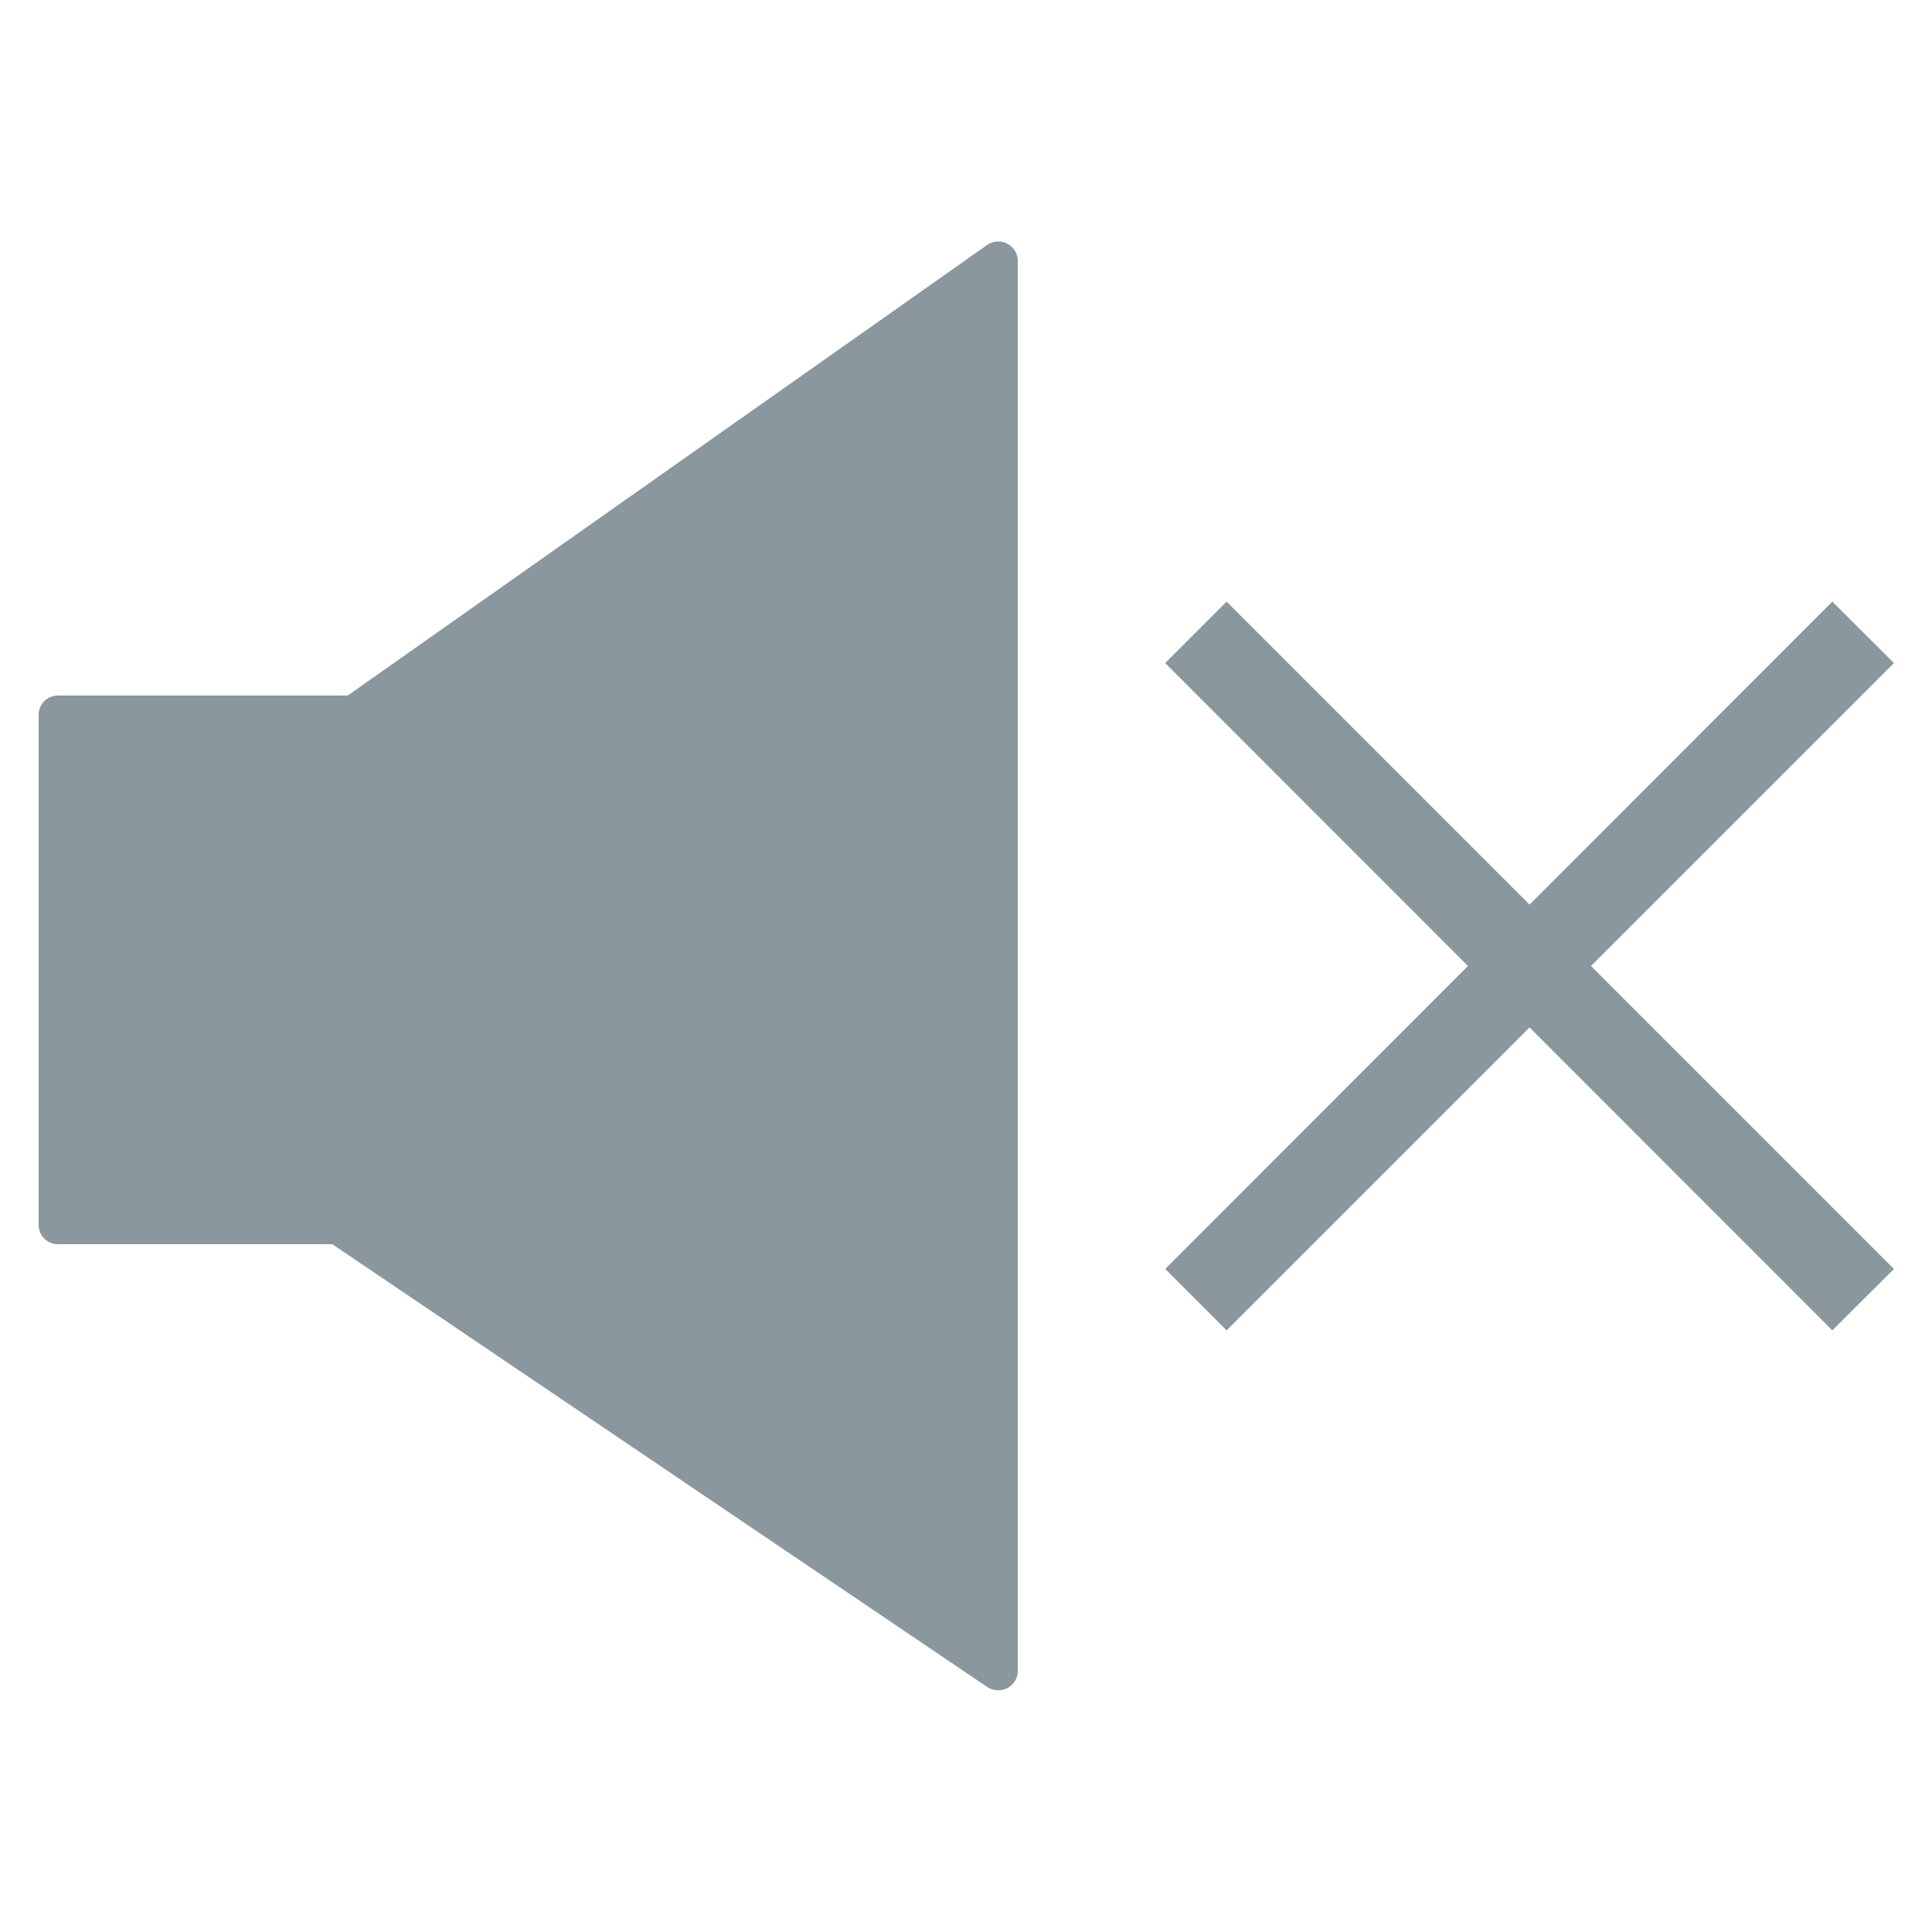 <svg id="Camada_1" data-name="Camada 1" xmlns="http://www.w3.org/2000/svg" viewBox="0 0 100 100"><title>silenciar</title><path style="fill:#8b979f;fill-opacity:1" d="M52.13,12.61a1,1,0,0,0-1.05.08L18,36H3a1,1,0,0,0-1,1V63.4a1,1,0,0,0,1,1h14.2l33.9,22.92a1.06,1.06,0,0,0,.57.17,1,1,0,0,0,.48-.12,1,1,0,0,0,.53-.89v-73A1,1,0,0,0,52.13,12.61Z"/><polygon style="fill:#8b979f;fill-opacity:1" points="98.03 34.32 94.84 31.14 79.17 46.82 63.49 31.14 60.31 34.32 75.98 50 60.31 65.68 63.49 68.86 79.17 53.18 94.84 68.86 98.03 65.68 82.35 50 98.03 34.32"/></svg>